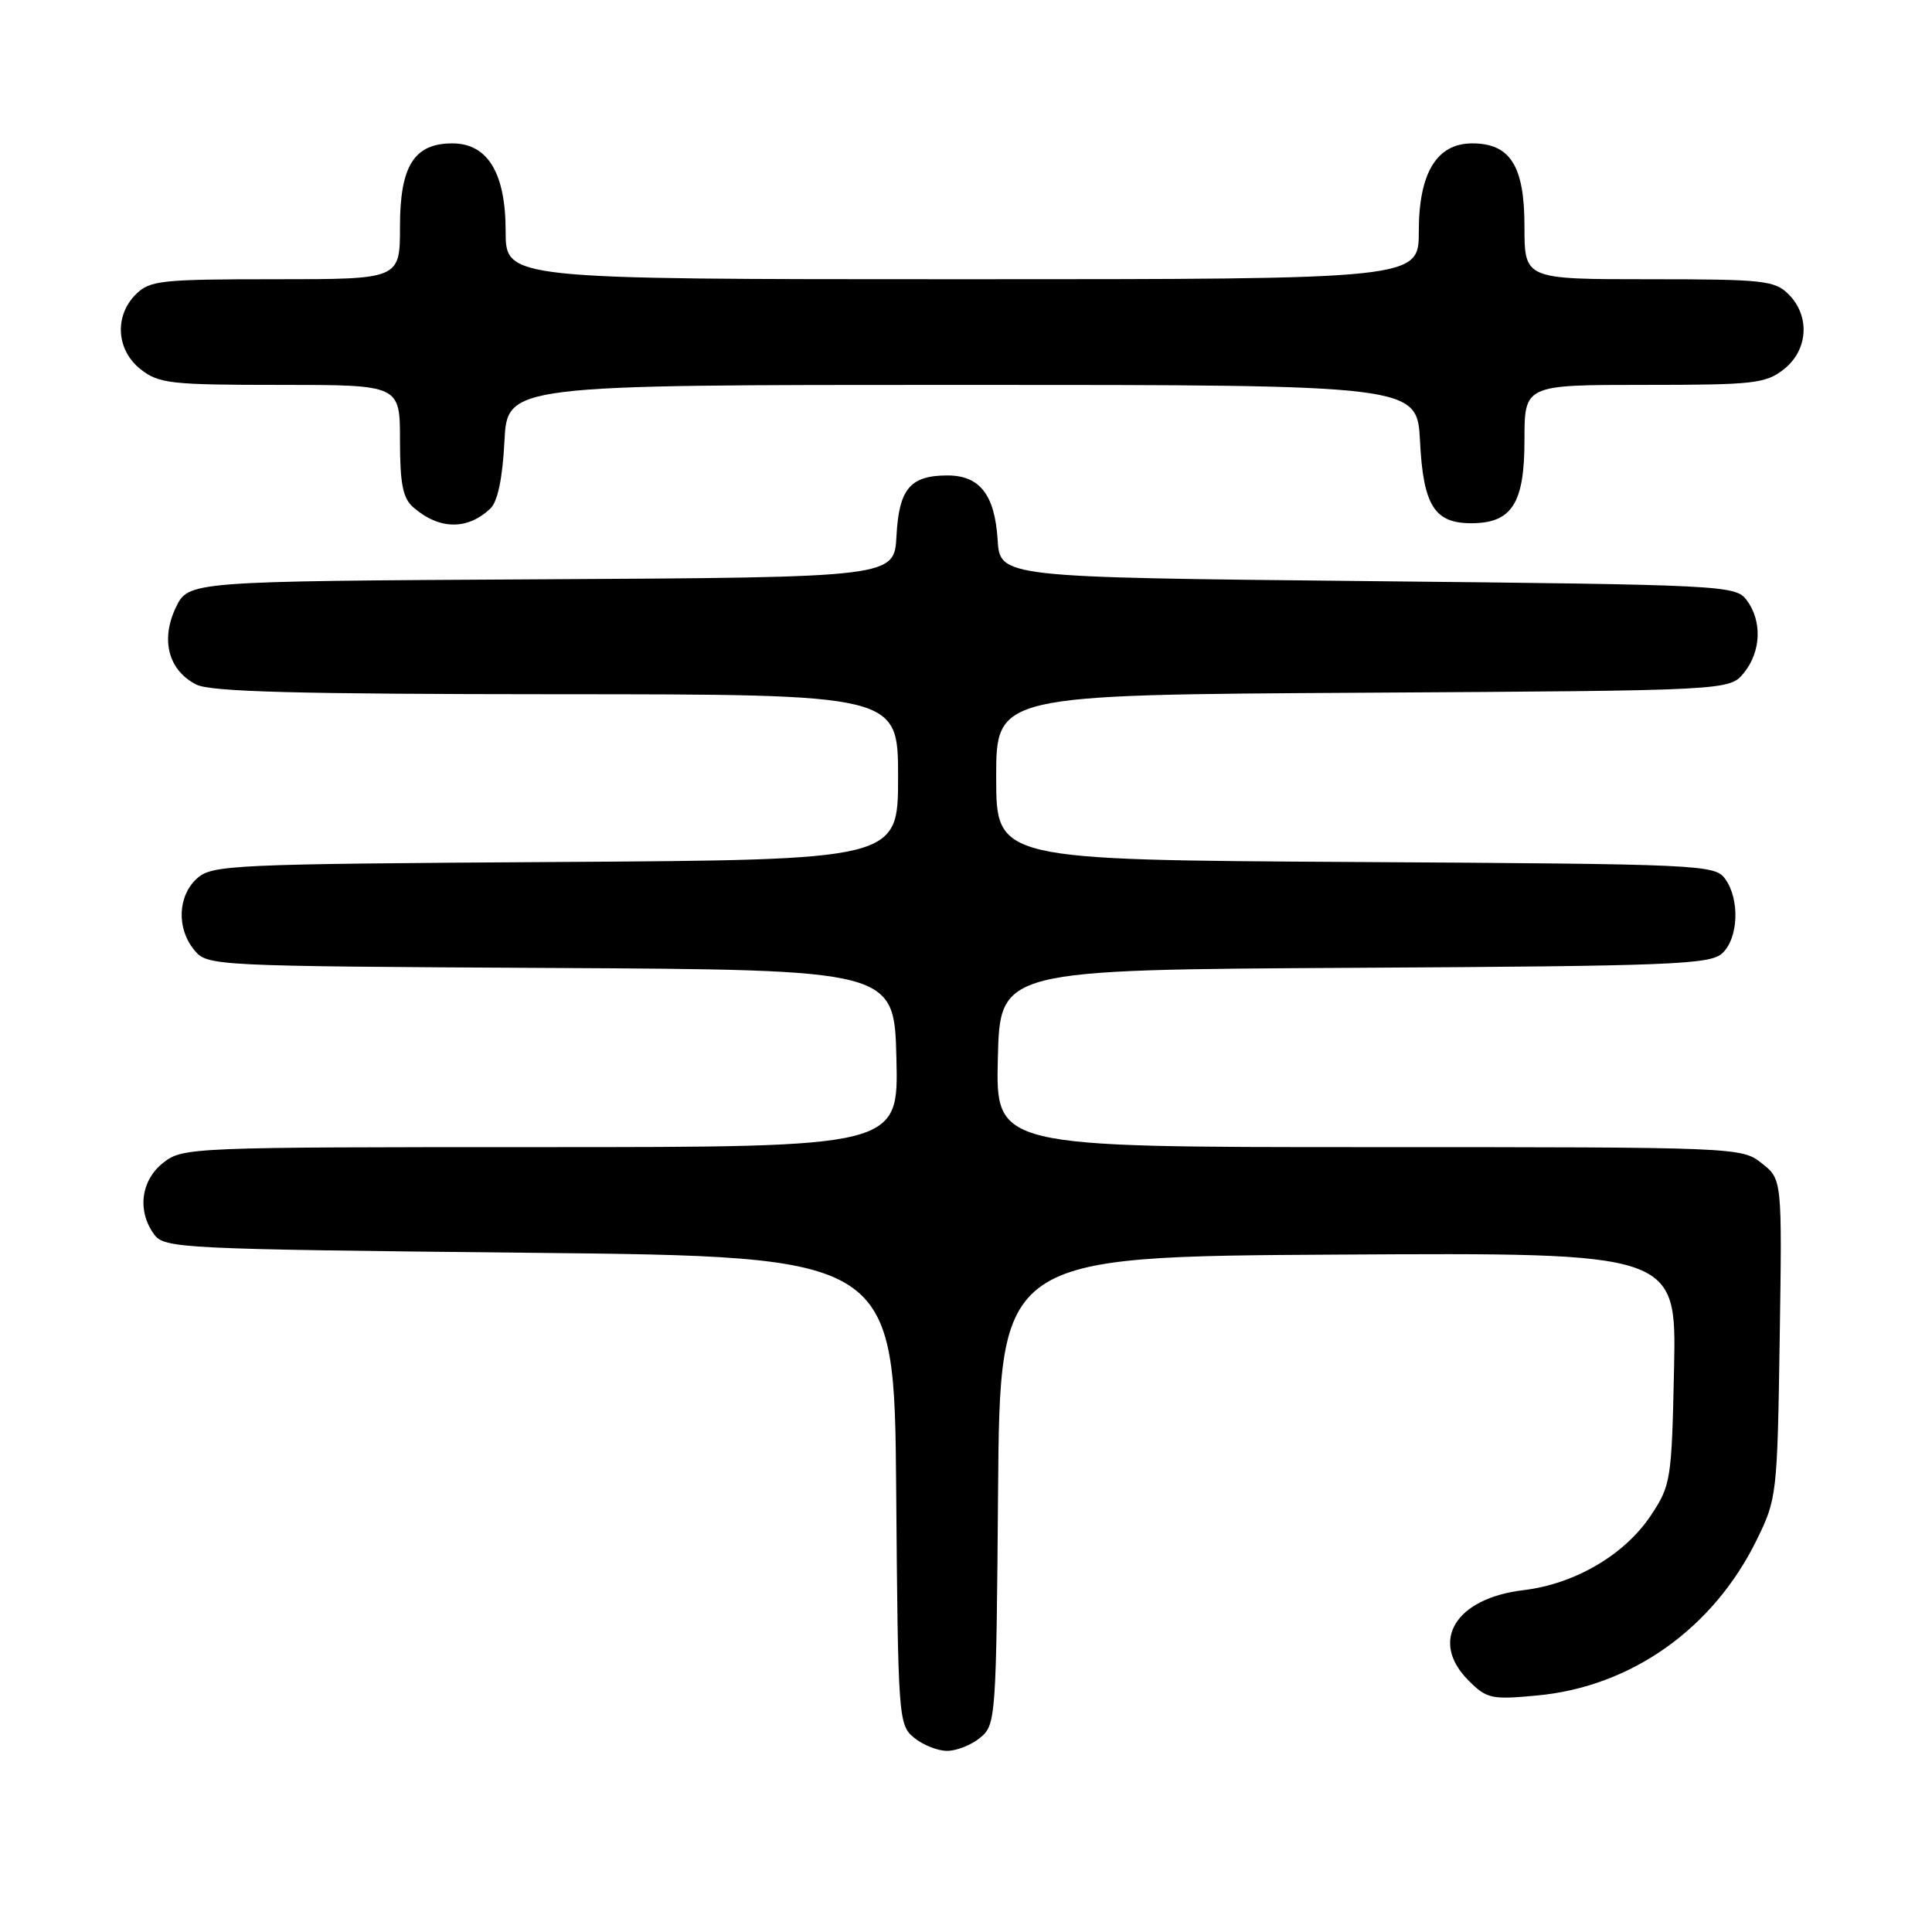 <?xml version="1.0" encoding="UTF-8" standalone="no"?>
<!DOCTYPE svg PUBLIC "-//W3C//DTD SVG 1.1//EN" "http://www.w3.org/Graphics/SVG/1.1/DTD/svg11.dtd" >
<svg xmlns="http://www.w3.org/2000/svg" xmlns:xlink="http://www.w3.org/1999/xlink" version="1.1" viewBox="0 0 256 256">
 <g >
 <path fill="currentColor"
d=" M 129.89 230.25 C 131.95 228.55 132.01 227.69 132.25 197.50 C 132.50 166.50 132.50 166.50 177.32 166.24 C 222.14 165.98 222.14 165.98 221.82 181.32 C 221.51 196.09 221.40 196.81 218.77 200.77 C 215.31 206.00 208.69 209.89 201.89 210.70 C 192.84 211.77 189.37 217.46 194.59 222.68 C 197.01 225.10 197.62 225.23 203.69 224.66 C 216.14 223.50 227.00 215.81 232.76 204.07 C 235.44 198.62 235.51 198.06 235.82 177.38 C 236.14 156.25 236.14 156.25 233.43 154.13 C 230.76 152.02 230.20 152.00 181.33 152.00 C 131.94 152.00 131.94 152.00 132.22 140.25 C 132.50 128.50 132.50 128.50 179.43 128.24 C 221.35 128.01 226.56 127.80 228.18 126.34 C 230.36 124.37 230.57 119.16 228.58 116.44 C 227.22 114.57 225.36 114.49 179.58 114.22 C 132.00 113.94 132.00 113.94 132.00 103.01 C 132.00 92.07 132.00 92.07 180.59 91.79 C 229.18 91.50 229.18 91.50 231.09 89.14 C 233.37 86.32 233.51 82.26 231.43 79.50 C 229.96 77.56 228.44 77.48 181.21 77.00 C 132.50 76.50 132.50 76.50 132.19 71.51 C 131.81 65.55 129.82 63.00 125.54 63.00 C 120.61 63.00 119.12 64.77 118.79 71.00 C 118.50 76.50 118.50 76.50 71.73 76.76 C 24.96 77.02 24.96 77.02 23.29 80.52 C 21.25 84.80 22.33 88.85 26.02 90.71 C 27.90 91.67 39.43 91.97 73.75 91.99 C 119.00 92.00 119.00 92.00 119.00 102.97 C 119.00 113.94 119.00 113.94 73.60 114.22 C 30.58 114.49 28.10 114.60 26.10 116.40 C 23.54 118.72 23.38 123.03 25.75 125.90 C 27.48 127.99 28.02 128.02 73.00 128.26 C 118.50 128.50 118.50 128.50 118.78 140.25 C 119.06 152.00 119.06 152.00 71.67 152.00 C 25.23 152.00 24.22 152.04 21.63 154.07 C 18.66 156.41 18.15 160.45 20.42 163.56 C 21.78 165.42 23.79 165.52 70.17 166.00 C 118.50 166.50 118.50 166.50 118.75 197.50 C 118.99 227.69 119.05 228.55 121.11 230.25 C 122.27 231.21 124.25 232.00 125.50 232.00 C 126.75 232.00 128.73 231.21 129.89 230.25 Z  M 64.98 67.38 C 65.95 66.45 66.59 63.38 66.84 58.48 C 67.22 51.00 67.22 51.00 127.50 51.00 C 187.78 51.00 187.78 51.00 188.16 58.48 C 188.59 66.97 190.07 69.33 194.94 69.33 C 200.32 69.33 202.00 66.72 202.00 58.35 C 202.00 51.00 202.00 51.00 217.87 51.00 C 232.40 51.00 233.95 50.83 236.37 48.93 C 239.59 46.39 239.88 41.88 237.00 39.00 C 235.16 37.16 233.67 37.00 218.50 37.00 C 202.00 37.00 202.00 37.00 202.00 30.00 C 202.00 21.98 200.12 19.00 195.07 19.00 C 190.38 19.00 188.00 22.92 188.00 30.63 C 188.00 37.00 188.00 37.00 127.50 37.00 C 67.00 37.00 67.00 37.00 67.00 30.63 C 67.00 22.92 64.62 19.00 59.93 19.00 C 54.88 19.00 53.00 21.98 53.00 30.00 C 53.00 37.00 53.00 37.00 36.50 37.00 C 21.33 37.00 19.84 37.16 18.00 39.00 C 15.12 41.88 15.41 46.39 18.63 48.93 C 21.05 50.83 22.60 51.00 37.13 51.00 C 53.00 51.00 53.00 51.00 53.00 58.35 C 53.00 64.09 53.38 66.02 54.75 67.21 C 58.19 70.21 61.94 70.27 64.98 67.38 Z "/>
</g>
</svg>